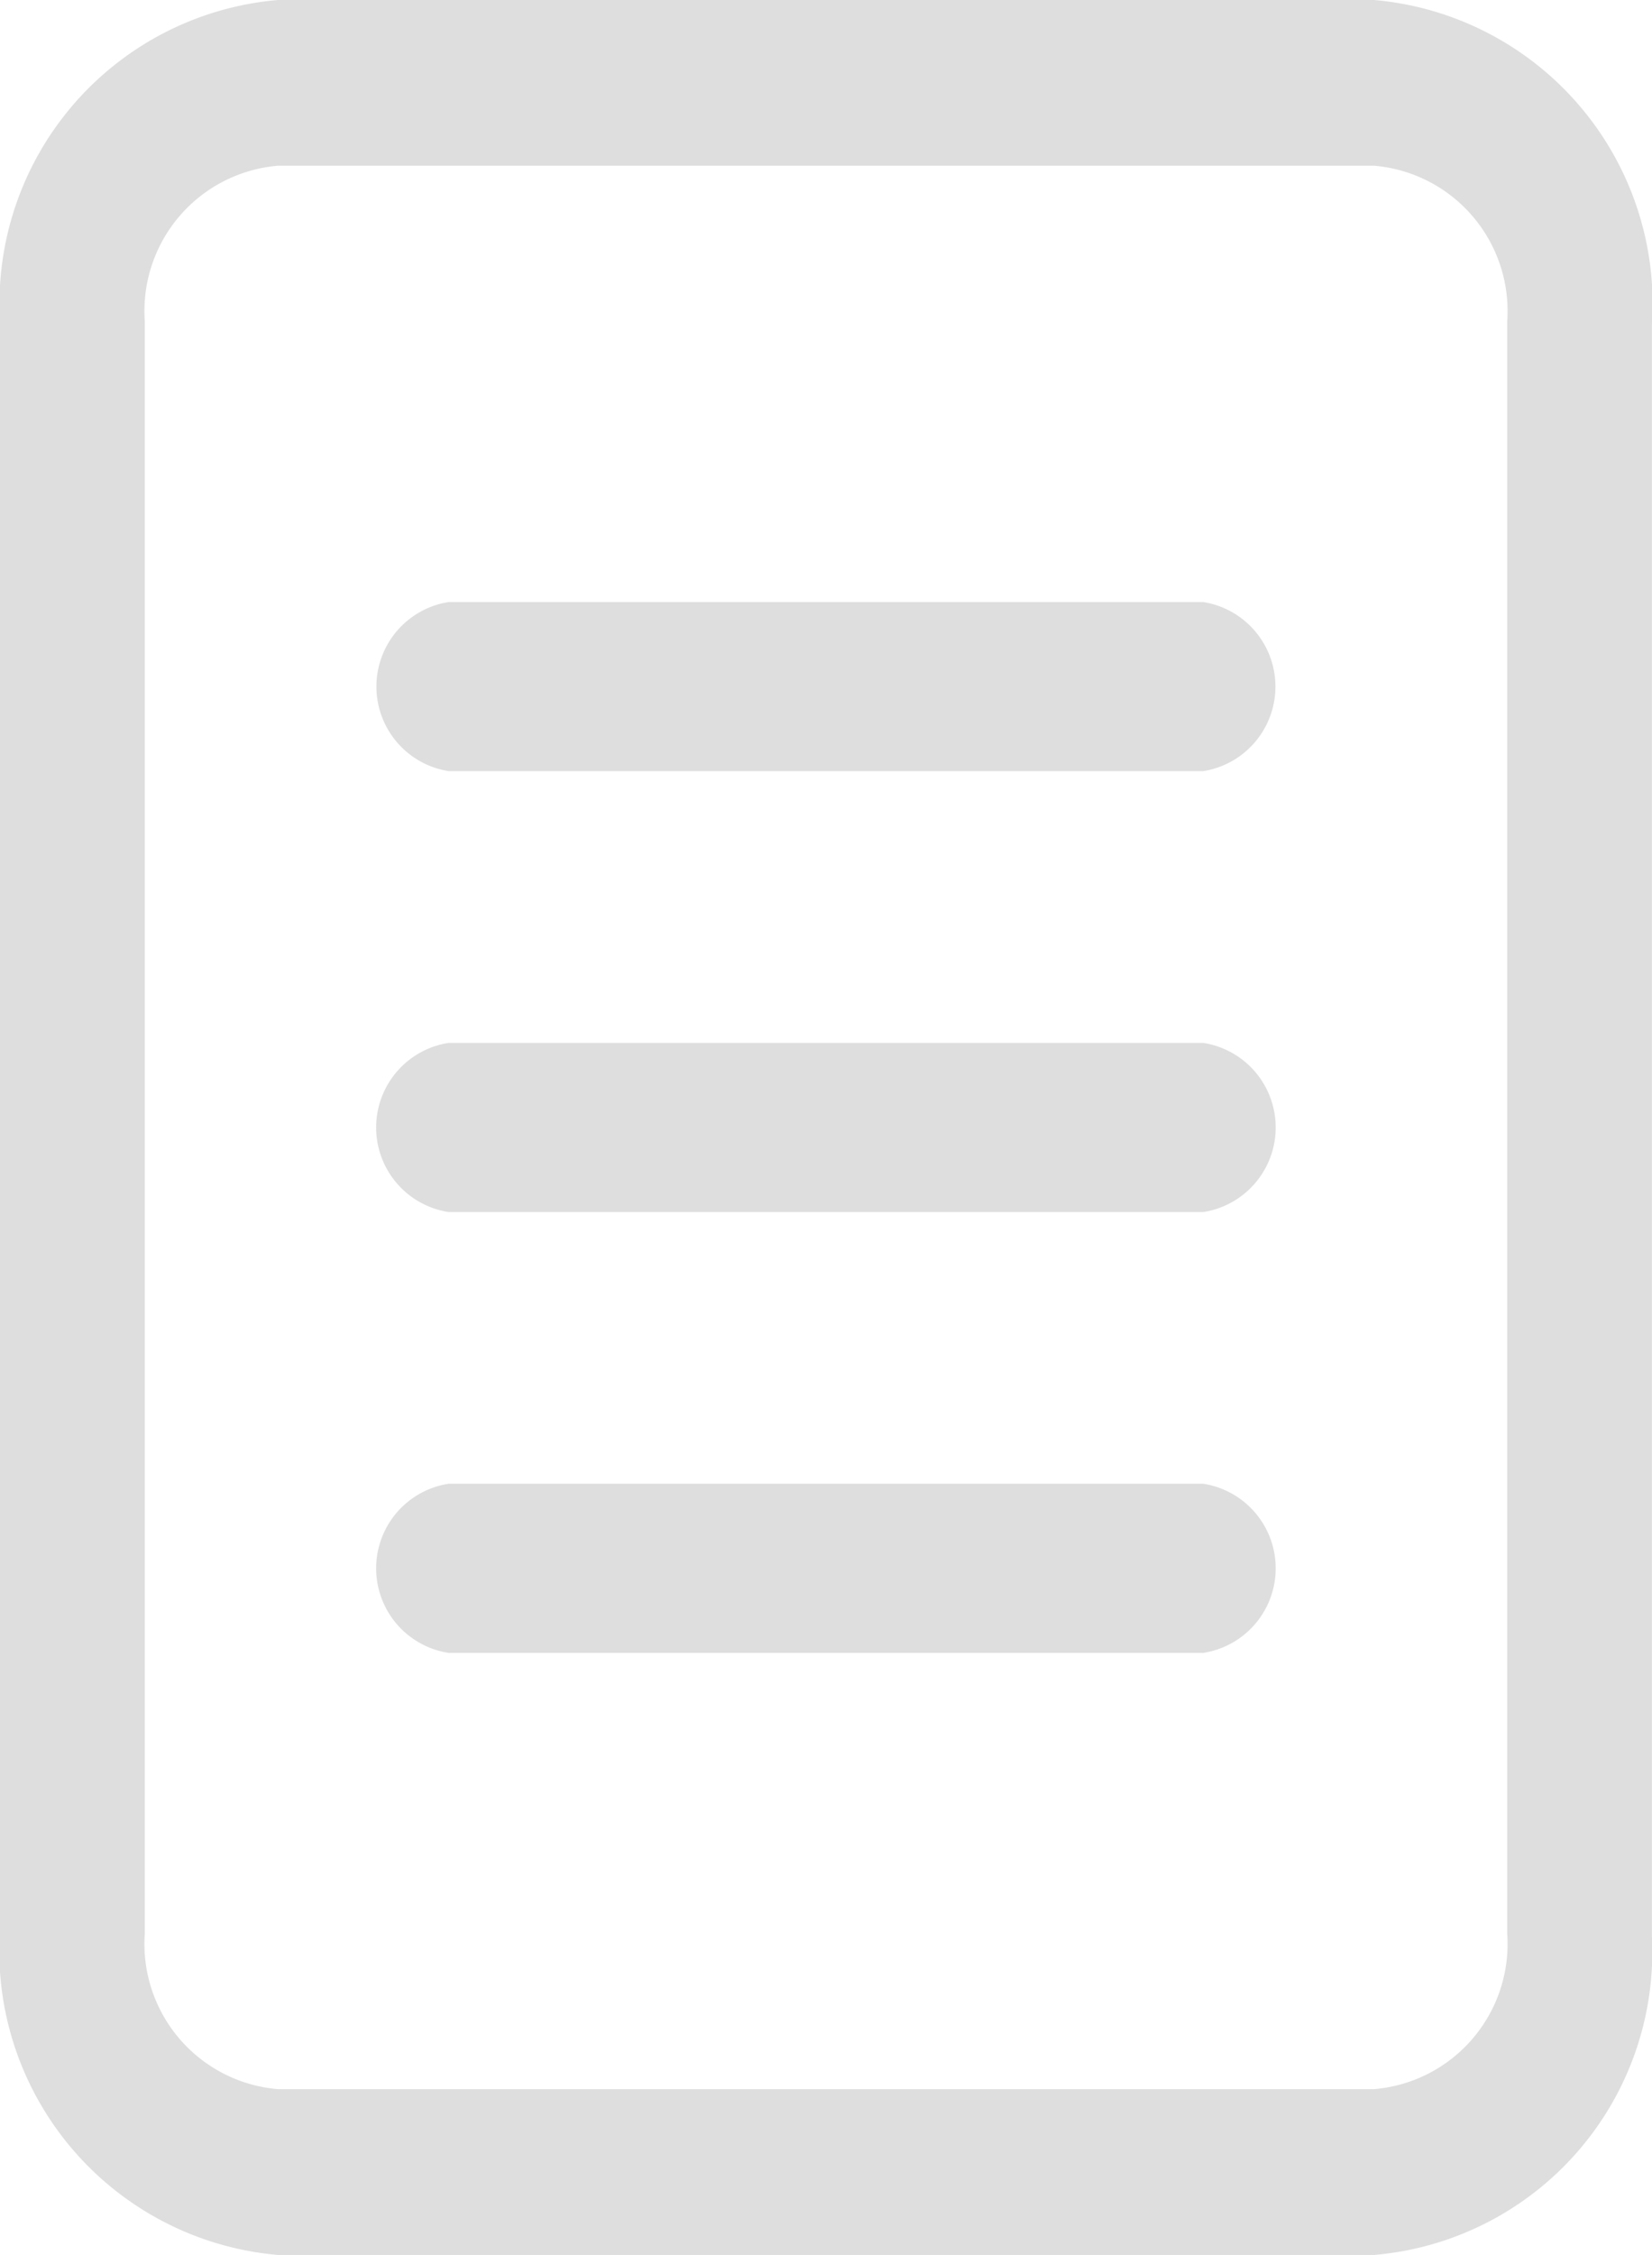 <svg xmlns="http://www.w3.org/2000/svg" width="19.716" height="26.9" viewBox="0 0 19.716 26.9">
  <g id="Group_22" data-name="Group 22" transform="translate(-228.758 -701.002)">
    <path id="Path_12" data-name="Path 12" d="M677.028,2248.987H663.946a3.64,3.64,0,0,1-3.317-3.874V2225.92a3.633,3.633,0,0,1,3.317-3.833h13.082a3.64,3.64,0,0,1,3.316,3.874v19.233A3.627,3.627,0,0,1,677.028,2248.987Zm-13.082-24.923a1.739,1.739,0,0,0-1.589,1.856h0v19.233a1.738,1.738,0,0,0,1.589,1.856h13.082a1.738,1.738,0,0,0,1.589-1.856V2225.92a1.739,1.739,0,0,0-1.589-1.856Z" transform="translate(-431.871 -1521.085)" fill="#dedede"/>
    <path id="Path_13" data-name="Path 13" d="M686.579,2246.122h-9.006a1.021,1.021,0,0,1,0-2.017h9.006a1.021,1.021,0,0,1,0,2.017Z" transform="translate(-443.461 -1535.921)" fill="#dedede"/>
    <path id="Path_14" data-name="Path 14" d="M686.579,2262.244h-9.006a1.021,1.021,0,0,1,0-2.018h9.006a1.021,1.021,0,0,1,0,2.018Z" transform="translate(-443.461 -1546.783)" fill="#dedede"/>
    <path id="Path_15" data-name="Path 15" d="M686.579,2278.365h-9.006a1.021,1.021,0,0,1,0-2.018h9.006a1.021,1.021,0,0,1,0,2.018Z" transform="translate(-443.461 -1557.645)" fill="#dedede"/>
  </g>
</svg>
